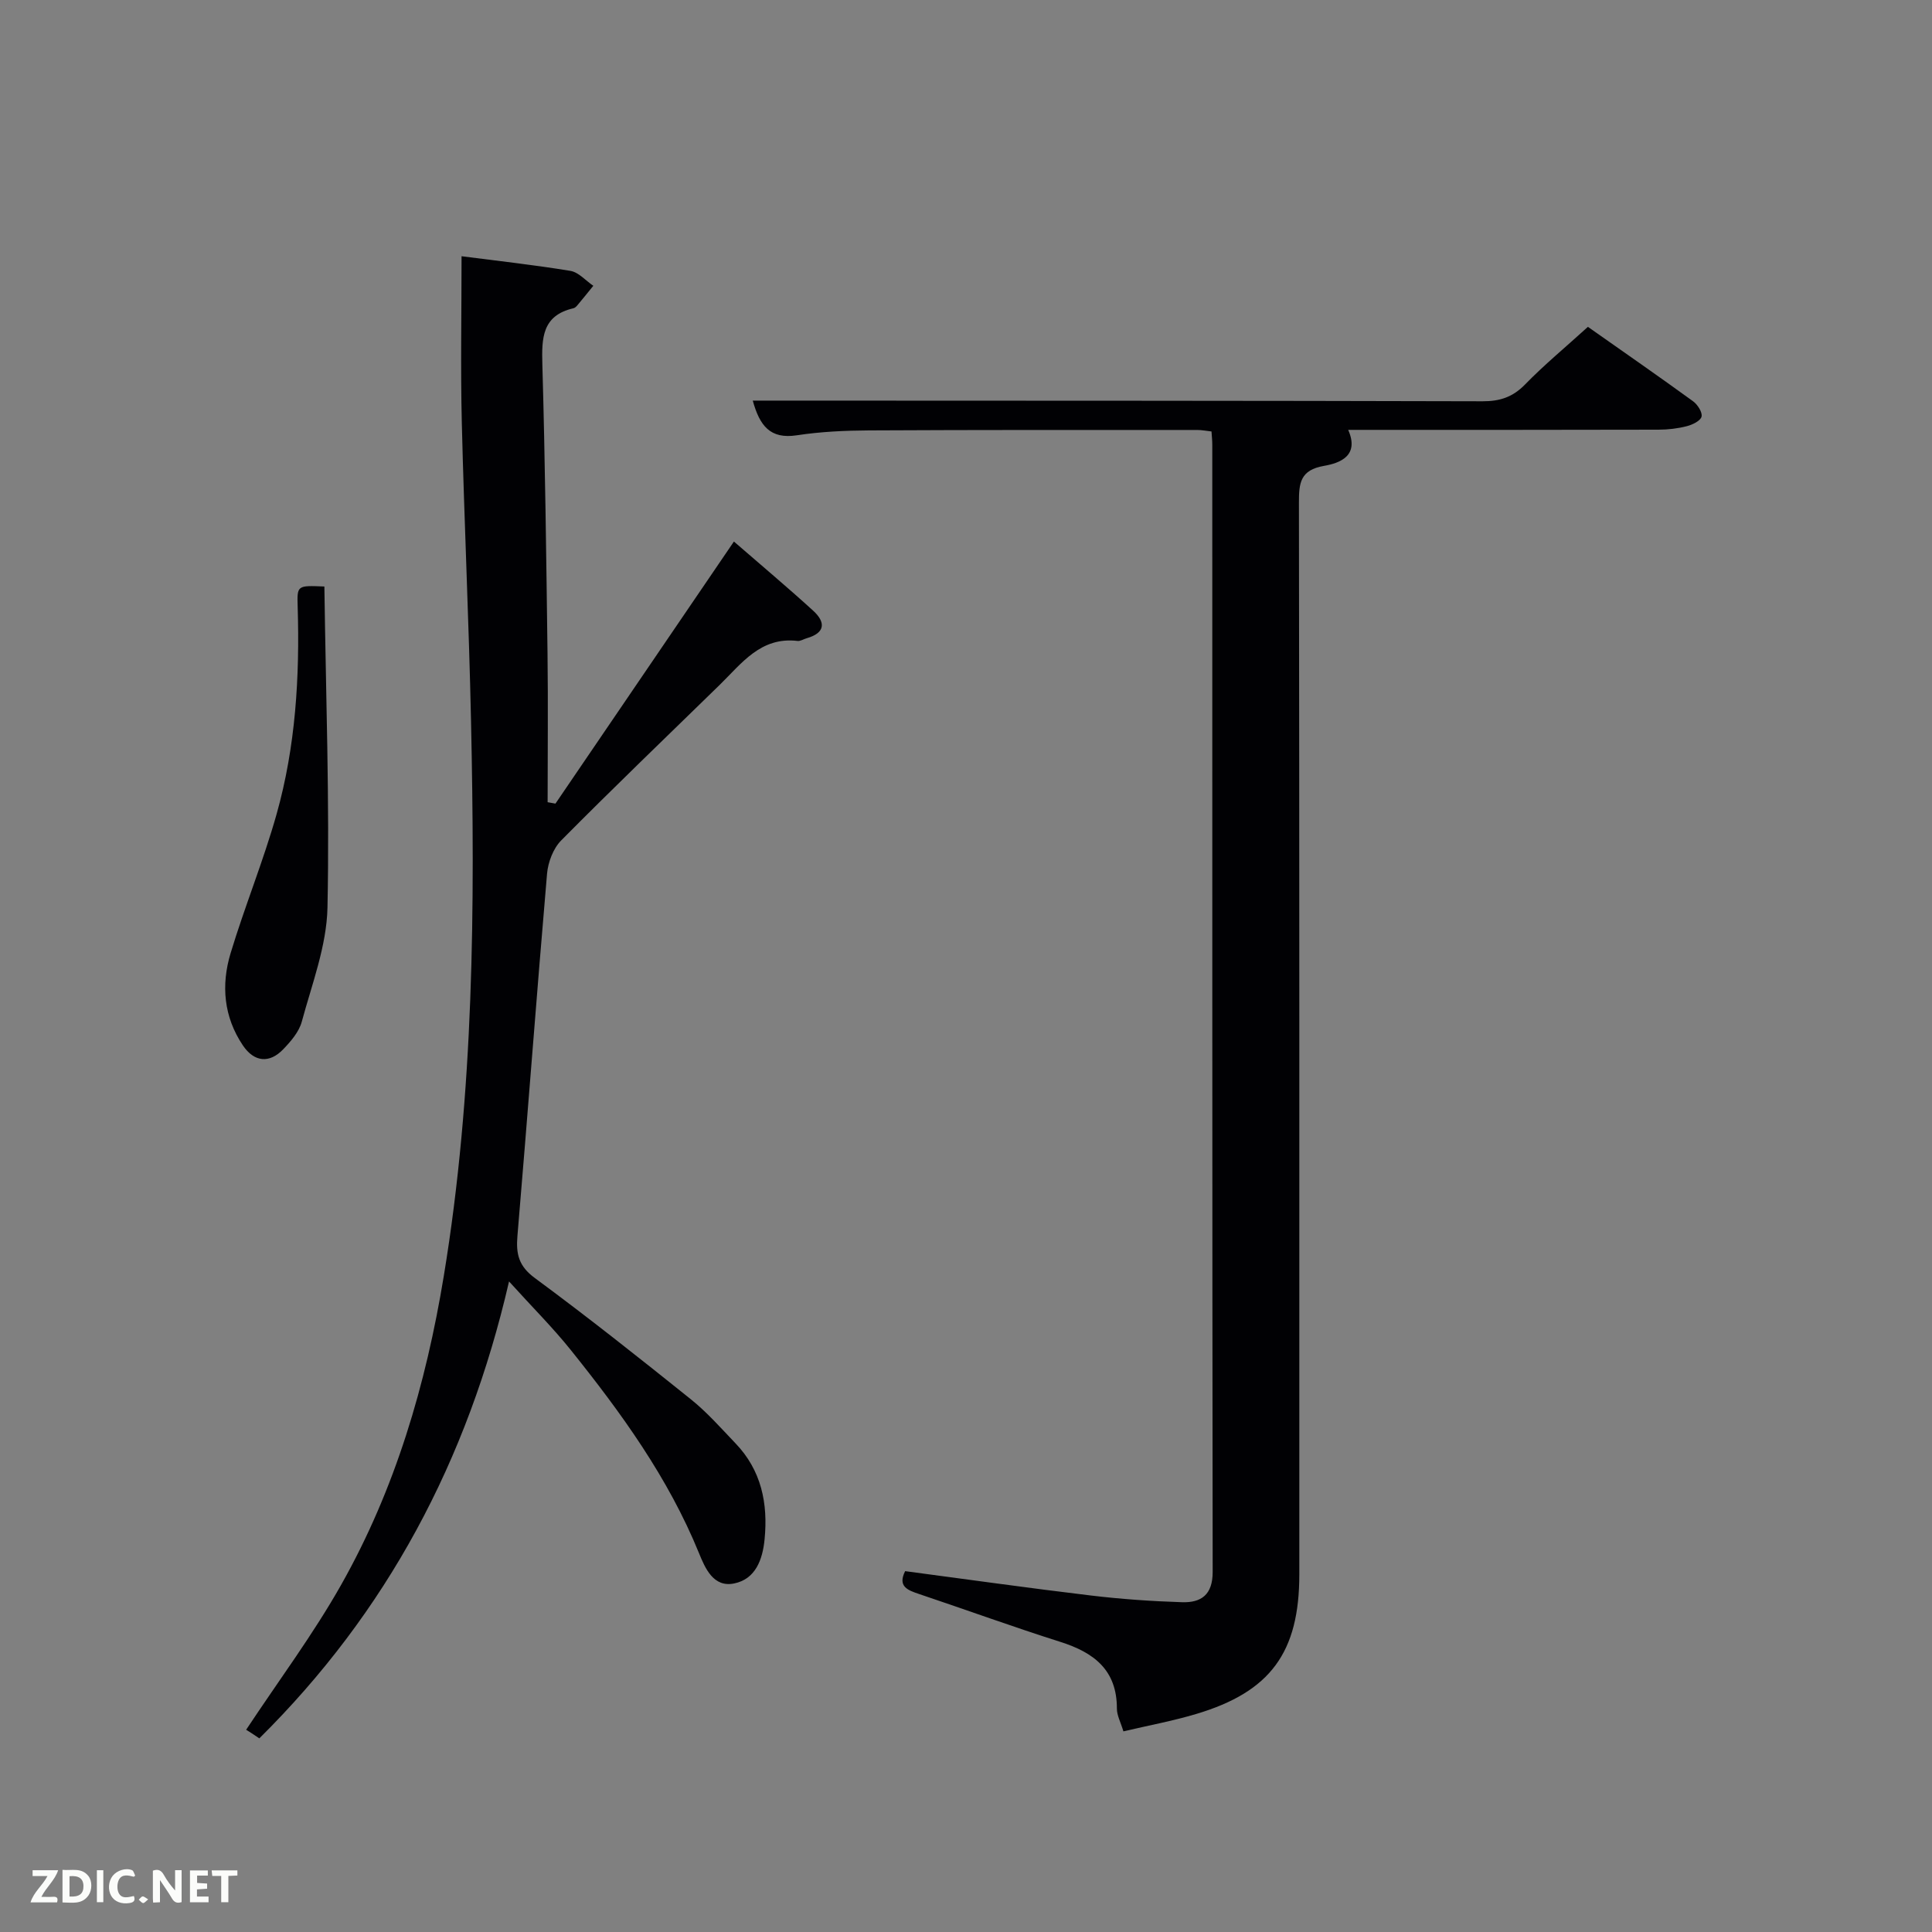 <svg enable-background="new 0 0 400 400" viewBox="0 0 400 400" xmlns="http://www.w3.org/2000/svg"><rect x="0" y="0" width="400" height="400" fill="#808080" stroke="none"/><path d="m328.76 67.67c7.41 5.21 14.64 10.23 21.76 15.4.94.68 1.97 2.28 1.77 3.18-.19.86-1.86 1.68-3.03 1.98-1.9.49-3.91.73-5.87.73-21.31.06-42.62.04-64.26.04 2.37 5.38-1.72 6.88-4.99 7.45-4.93.86-5.22 3.51-5.21 7.61.11 73.97.08 147.93.08 221.9 0 16.13-5.95 24.31-21.35 28.9-4.89 1.46-9.94 2.39-15.07 3.6-.57-1.9-1.35-3.3-1.35-4.71.02-7.99-4.75-11.61-11.69-13.81-9.8-3.11-19.47-6.63-29.22-9.9-2.39-.8-4.53-1.56-2.93-4.75 12.86 1.7 25.63 3.51 38.44 5.04 6.26.75 12.57 1.19 18.87 1.39 3.97.13 6.37-1.52 6.36-6.28-.1-77.8-.07-155.6-.08-233.39 0-.81-.09-1.62-.16-2.72-1.08-.12-2.02-.31-2.96-.31-22.66 0-45.31-.03-67.97.09-4.97.03-10 .26-14.91 1.01-5.54.85-7.7-1.97-9.14-7.18h6.17c48.31.02 96.62.01 144.93.14 3.6.01 6.26-.87 8.81-3.49 3.94-4.05 8.32-7.66 13-11.92z" fill="#010104"/><path d="m115 166.38c12.19-17.9 24.38-35.8 36.95-54.26 5.71 4.96 11.16 9.53 16.4 14.31 2.62 2.39 2.55 4.6-1.33 5.71-.64.18-1.3.63-1.9.56-7.63-.91-11.57 4.66-16.14 9.12-10.97 10.7-22.02 21.31-32.8 32.19-1.64 1.66-2.71 4.49-2.92 6.88-2.15 24.98-4.01 49.99-6.13 74.98-.32 3.76.25 6.26 3.6 8.73 10.98 8.1 21.68 16.58 32.32 25.12 3.35 2.69 6.24 5.98 9.23 9.11 5.35 5.58 6.75 12.41 6.02 19.86-.41 4.24-1.89 8.26-6.32 9.15-4.28.87-5.99-3.16-7.27-6.3-6.36-15.6-16.11-29.04-26.54-42.04-3.71-4.63-7.94-8.84-12.78-14.19-8.57 37.19-25.33 68.48-51.7 94.6-.6-.4-1.12-.76-1.66-1.11-.56-.36-1.13-.71-1.07-.67 6.81-10.29 13.89-19.77 19.66-29.99 11.23-19.86 17.57-41.51 21.26-63.94 6.27-38.09 6.47-76.5 5.64-114.94-.44-20.62-1.41-41.23-1.91-61.85-.27-11.27-.05-22.55-.05-34.36 7.25.94 14.92 1.78 22.53 3.03 1.71.28 3.17 2.02 4.75 3.09-1.1 1.36-2.2 2.72-3.32 4.06-.21.25-.5.52-.79.59-6.52 1.5-6.59 6.19-6.44 11.66.57 19.97.81 39.94 1.07 59.92.13 10.23.02 20.46.02 30.69.56.09 1.09.19 1.62.29z" fill="#010104"/><path d="m67.16 121.43c.3 22.33 1.1 44.42.64 66.49-.17 7.91-3.21 15.81-5.32 23.61-.57 2.11-2.27 4.08-3.85 5.72-2.87 2.98-6.01 2.64-8.33-.79-3.99-5.91-4.55-12.51-2.56-19.1 2.92-9.67 6.78-19.07 9.52-28.78 3.95-14.01 4.81-28.44 4.37-42.95-.13-4.44-.15-4.44 5.53-4.2z" fill="#010104"/><g fill="#fbfcfa"><path d="m37.59 393.81c-.92.31-1.52.05-2-.78-.7-1.2-1.52-2.34-2.47-3.78v4.59c-.55.03-.95.05-1.41.07-.03-.37-.06-.64-.06-.91 0-1.91 0-3.81 0-5.7 1.13-.41 1.77-.03 2.29.91.62 1.11 1.38 2.14 2.31 3.19v-4.2h1.35v6.61z"/><path d="m12.94 393.88v-6.75c1.9.19 3.93-.54 5.37 1.29.8 1.01.78 2.88.03 3.97-1.37 1.97-3.4 1.51-5.4 1.49m1.45-1.22c2.04.12 2.92-.58 2.89-2.21-.03-1.51-.98-2.19-2.89-2z"/><path d="m11.81 393.87h-5.49c.68-2.18 2.47-3.48 3.51-5.45h-3.08v-1.21h5.29c-.71 2.13-2.44 3.48-3.47 5.51.86 0 1.63.04 2.39-.01.79-.05 1.14.21.85 1.16"/><path d="m39.33 393.86v-6.61h3.7v1.07h-2.22v1.52c.68.04 1.34.09 2.07.13v1.07c-.72.05-1.38.09-2.1.14v1.48h2.4v1.19h-3.85z"/><path d="m27.71 388.56c-1.15-.3-2.46-.61-3.1.64-.37.73-.41 1.93-.06 2.67.63 1.35 1.99.93 3.17.68.35.94-.01 1.32-.93 1.46-1.62.25-3.05-.27-3.76-1.48-.72-1.24-.6-3.03.31-4.17.88-1.11 2.71-1.7 4-1.16.32.13.44.74.65 1.12-.1.08-.19.16-.28.24"/><path d="m49.15 387.24v1.07c-.59.02-1.17.05-1.87.08v5.44h-1.48v-5.44h-1.85c-.05-.4-.08-.73-.13-1.15z"/><path d="m20.06 387.21h1.33v6.62h-1.33z"/><path d="m30.68 393.25c-.49.38-.8.79-1.05.76-.32-.05-.6-.45-.9-.7.26-.24.51-.64.8-.67.29-.04.62.3 1.15.61"/></g></svg>
